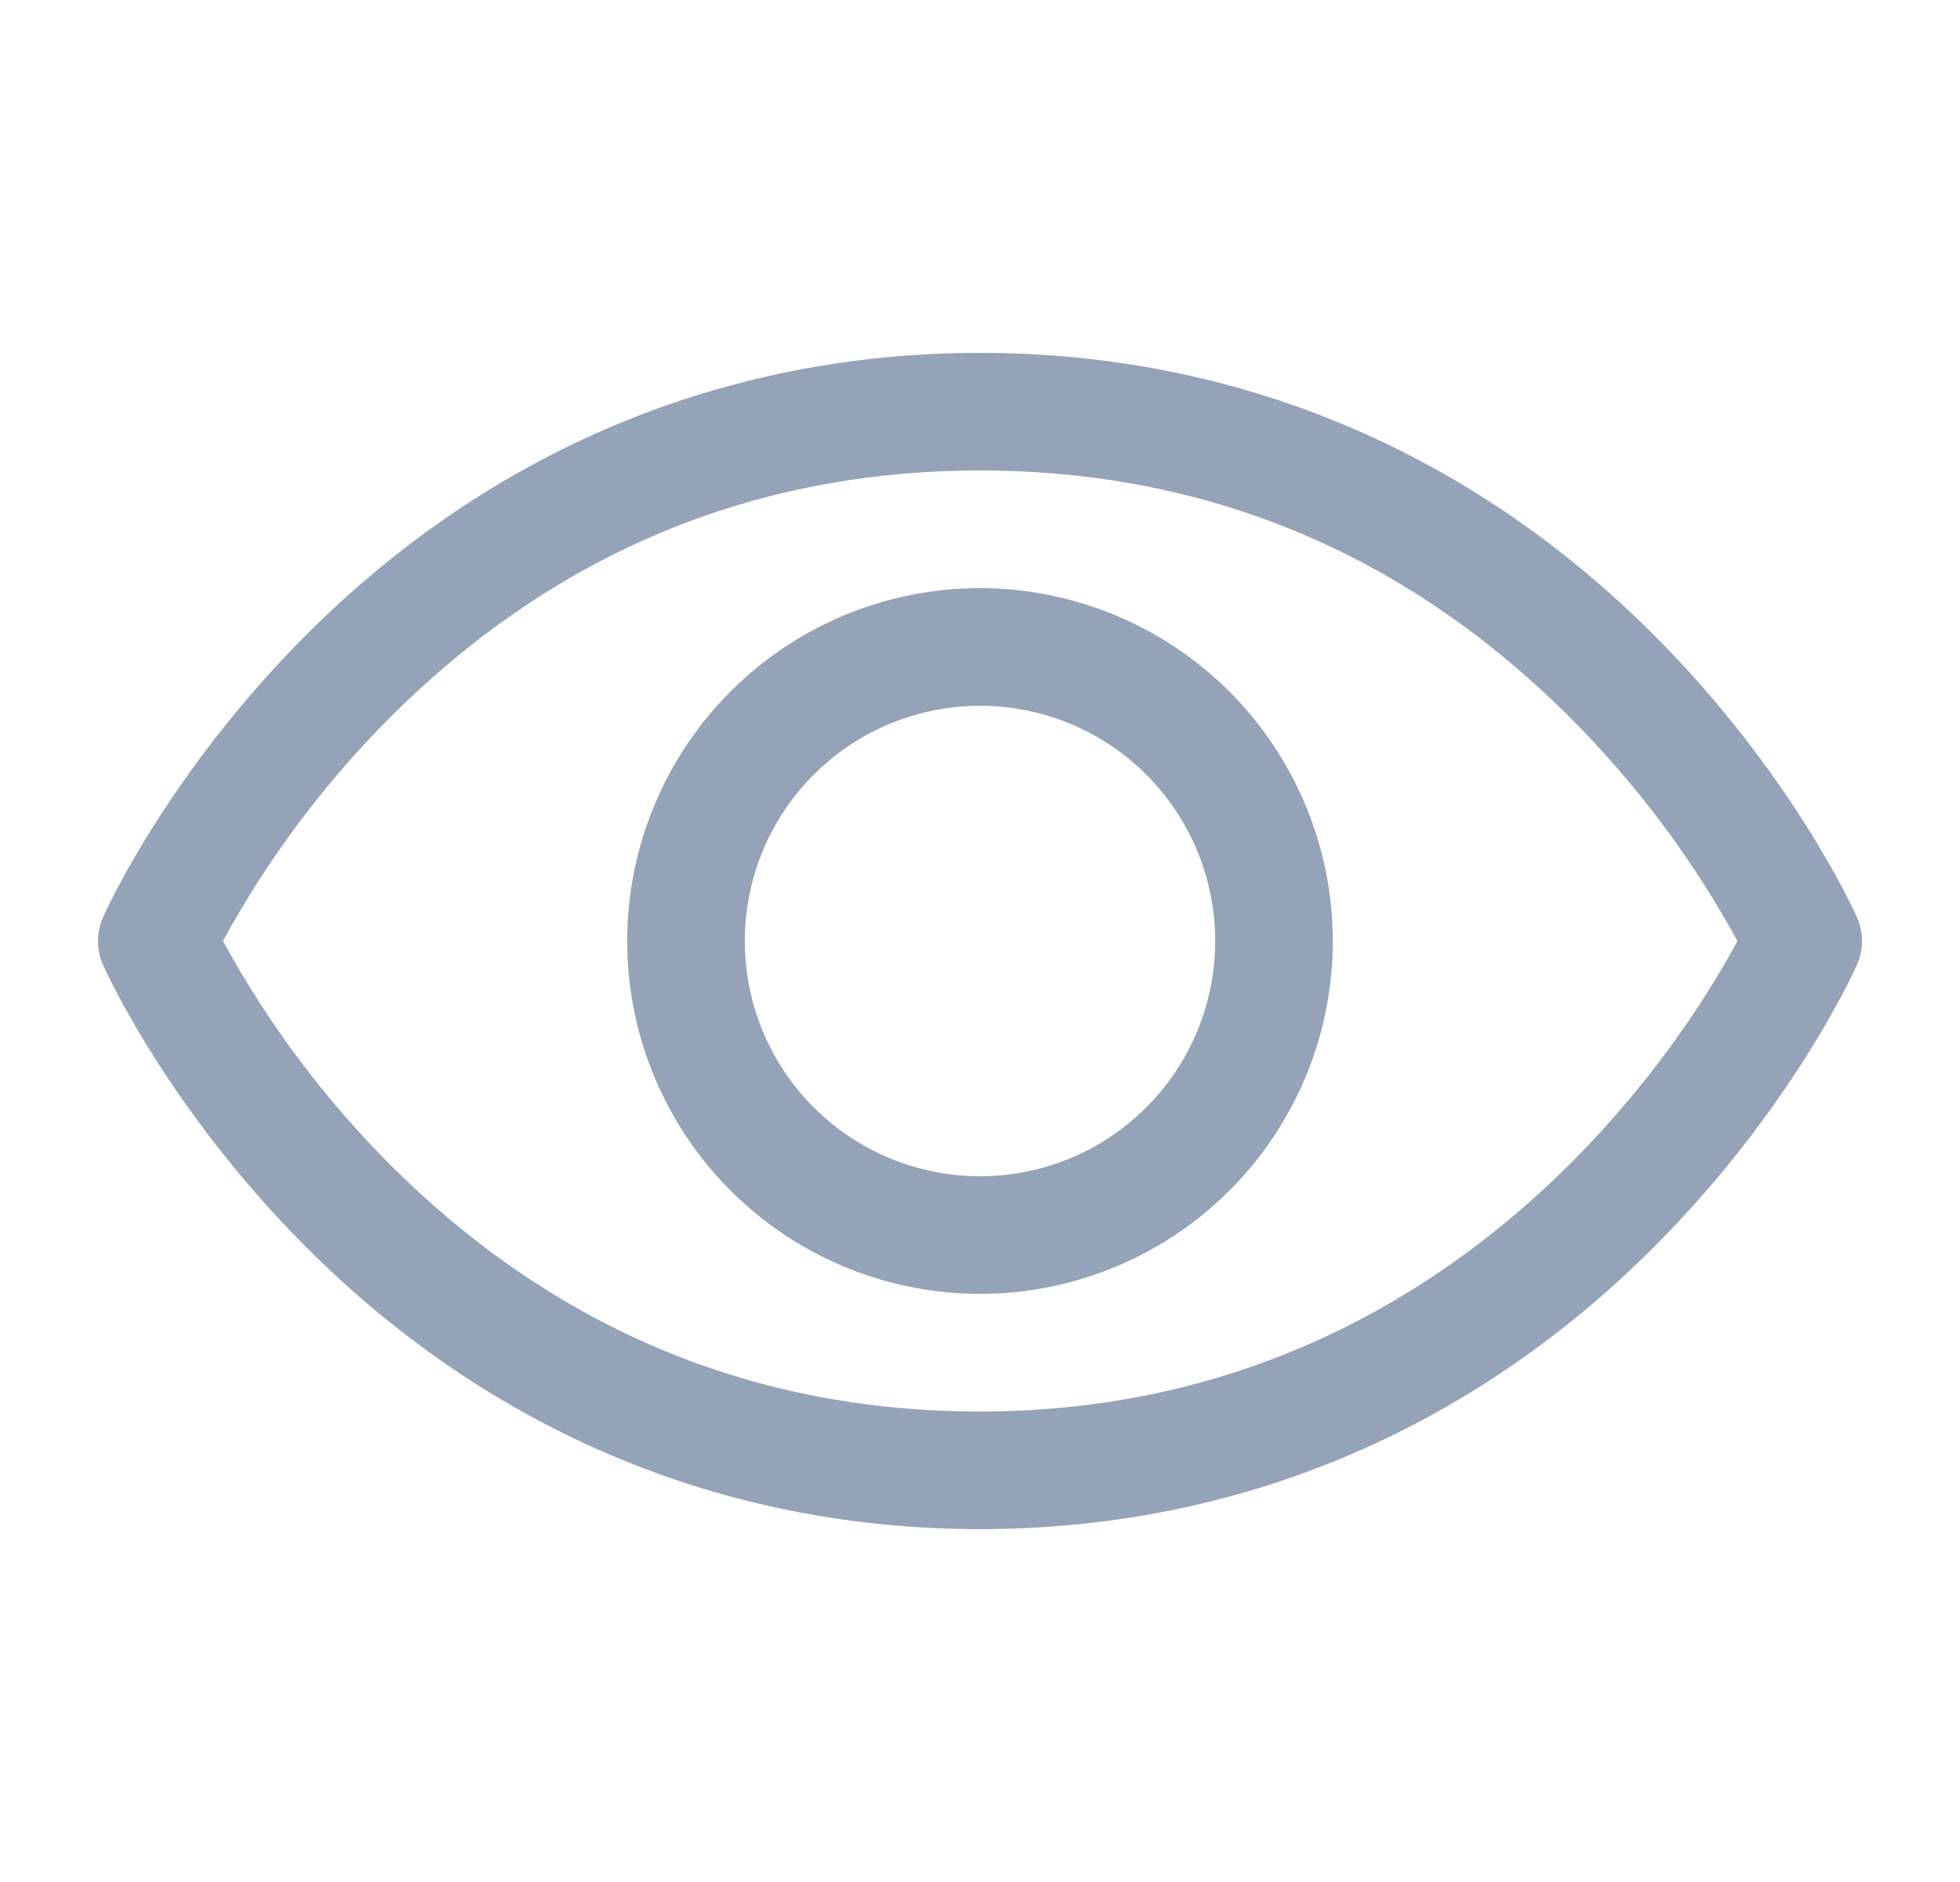 <svg width="25" height="24" viewBox="0 0 25 24" fill="none" xmlns="http://www.w3.org/2000/svg">
<path d="M23.685 11.696C23.652 11.622 22.858 9.861 21.093 8.095C18.741 5.743 15.77 4.5 12.5 4.5C9.23 4.5 6.259 5.743 3.907 8.095C2.142 9.861 1.344 11.625 1.315 11.696C1.272 11.792 1.25 11.896 1.25 12.001C1.25 12.106 1.272 12.21 1.315 12.306C1.347 12.38 2.142 14.14 3.907 15.906C6.259 18.257 9.23 19.5 12.5 19.5C15.77 19.5 18.741 18.257 21.093 15.906C22.858 14.14 23.652 12.38 23.685 12.306C23.728 12.21 23.75 12.106 23.75 12.001C23.75 11.896 23.728 11.792 23.685 11.696ZM12.5 18C9.614 18 7.093 16.951 5.007 14.883C4.15 14.031 3.422 13.06 2.844 12C3.422 10.94 4.15 9.969 5.007 9.117C7.093 7.049 9.614 6 12.5 6C15.386 6 17.907 7.049 19.993 9.117C20.851 9.968 21.581 10.939 22.161 12C21.485 13.262 18.54 18 12.5 18ZM12.5 7.5C11.61 7.5 10.74 7.764 10 8.258C9.26 8.753 8.683 9.456 8.343 10.278C8.002 11.1 7.913 12.005 8.086 12.878C8.26 13.751 8.689 14.553 9.318 15.182C9.947 15.811 10.749 16.24 11.622 16.413C12.495 16.587 13.4 16.498 14.222 16.157C15.044 15.817 15.747 15.24 16.242 14.5C16.736 13.76 17 12.89 17 12C16.999 10.807 16.524 9.663 15.681 8.819C14.837 7.976 13.693 7.501 12.5 7.5ZM12.5 15C11.907 15 11.327 14.824 10.833 14.494C10.34 14.165 9.955 13.696 9.728 13.148C9.501 12.6 9.442 11.997 9.558 11.415C9.673 10.833 9.959 10.298 10.379 9.879C10.798 9.459 11.333 9.173 11.915 9.058C12.497 8.942 13.1 9.001 13.648 9.228C14.196 9.455 14.665 9.84 14.994 10.333C15.324 10.827 15.5 11.407 15.5 12C15.5 12.796 15.184 13.559 14.621 14.121C14.059 14.684 13.296 15 12.5 15Z" fill="#94A3B8"/>
</svg>
